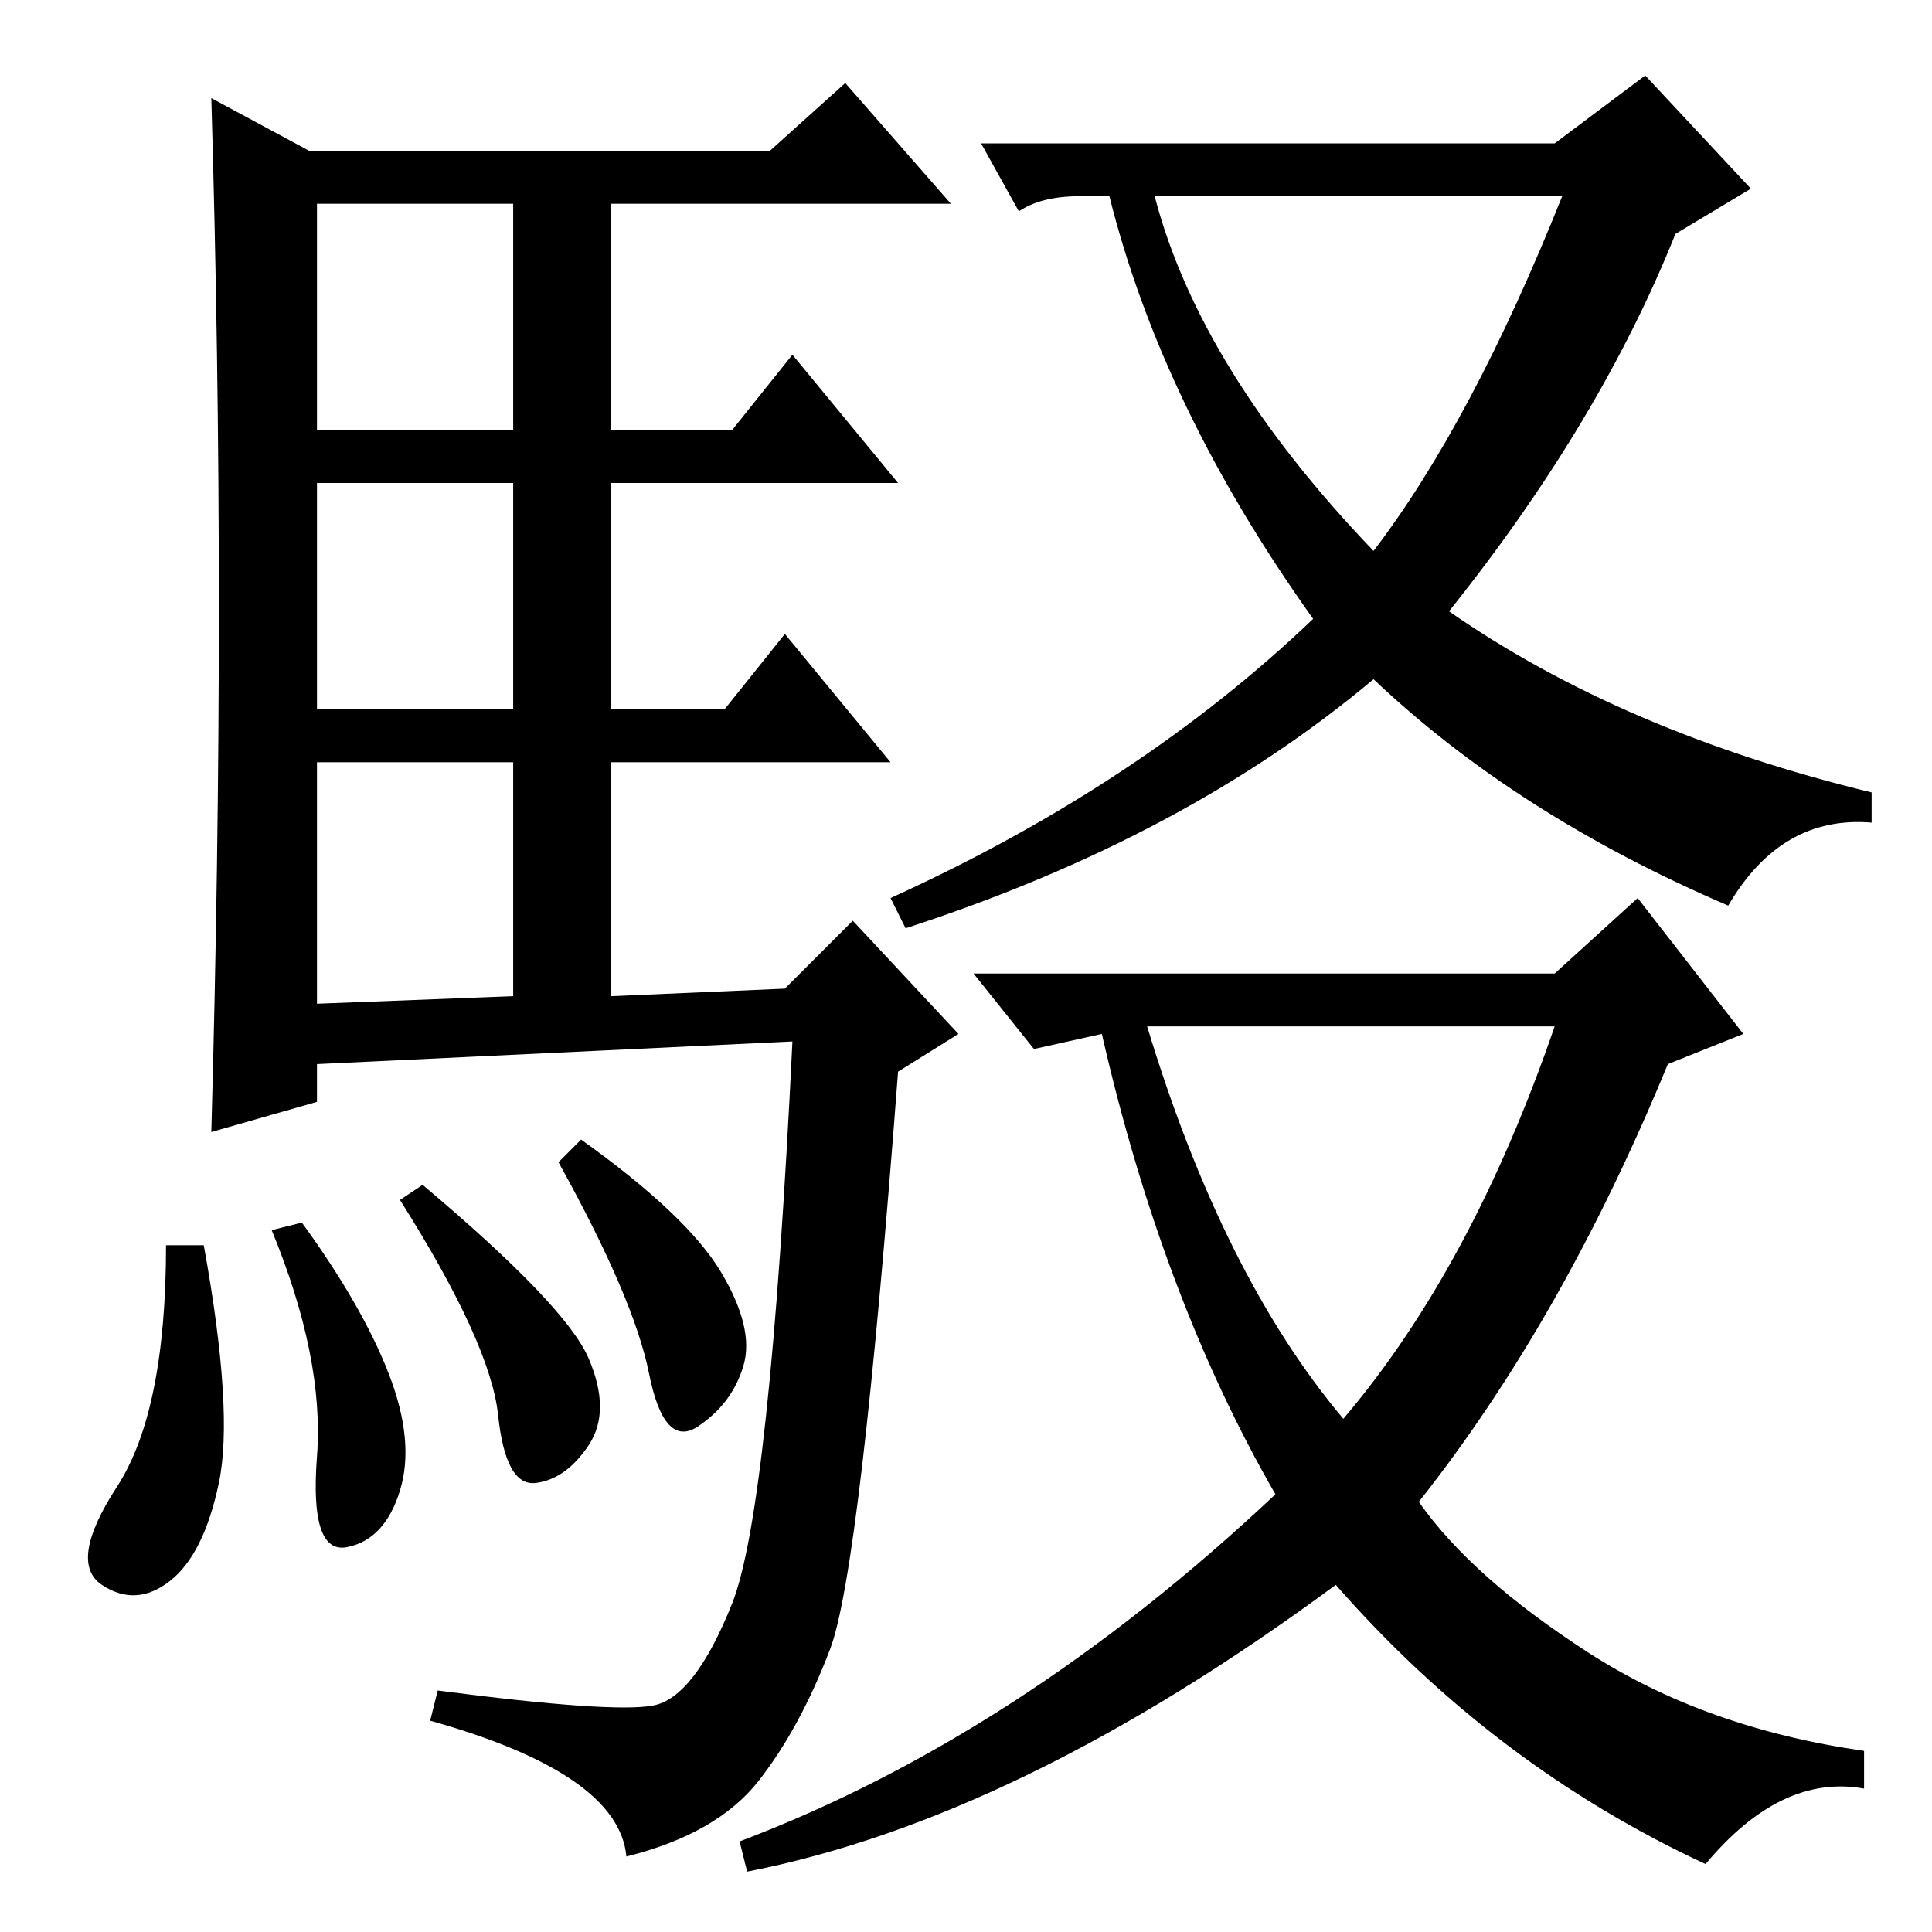<?xml version="1.0" standalone="no"?>
<!DOCTYPE svg PUBLIC "-//W3C//DTD SVG 1.1//EN" "http://www.w3.org/Graphics/SVG/1.1/DTD/svg11.dtd" >
<svg xmlns="http://www.w3.org/2000/svg" xmlns:xlink="http://www.w3.org/1999/xlink" version="1.1" viewBox="0 -36 256 256">
  <g transform="matrix(1 0 0 -1 0 220)">
   <path fill="currentColor"
d="M29 175.5q0 33.5 -1 67.5l13 -7h61l10 9l14 -16h-45v-30h16l8 10l14 -17h-38v-30h15l8 10l14 -17h-37v-31l23 1l9 9l14 -15l-8 -5q-5 -66 -9 -76.5t-9.5 -17.5t-17.5 -10q-1 11 -26 18l1 4q23 -3 28.5 -2t10.5 13.5t8 74.5l-63 -3v-5l-14 -4q1 36 1 69.5zM42 199h26v30
h-26v-30zM42 162h26v30h-26v-30zM42 123l26 1v31h-26v-32zM27 91q4 -22 2 -31.5t-6.5 -13t-9 -0.5t2 13t6.5 32h5zM40 94q8 -11 11.5 -20t1.5 -15.5t-7 -7.5t-4 12t-6 30zM56 99q19 -16 22 -23t0 -11.5t-7 -5t-5 9t-13 28.5zM77 105q14 -10 18.5 -17.5t3 -12.5t-6 -8t-6.5 7
t-12 28zM221 115q-14 -34 -33 -58q7 -10 22.5 -20t36.5 -13v-5q-11 2 -21 -10q-28 13 -49 37q-42 -31 -78 -38l-1 4q37 14 71 46q-15 26 -23 61l-9 -2l-8 10h77l11 10l14 -18zM178 68q17 20 28 52h-54q10 -33 26 -52zM182 166q-25 -21 -62 -33l-2 4q33 15 56 37
q-20 28 -27 56h-4q-5 0 -8 -2l-5 9h76l12 9l14 -15l-10 -6q-10 -25 -30 -50q23 -16 56 -24v-4q-12 1 -19 -11q-28 12 -47 30zM153 230q6 -23 29 -47q13 17 25 47h-54z" />
  </g>

</svg>
